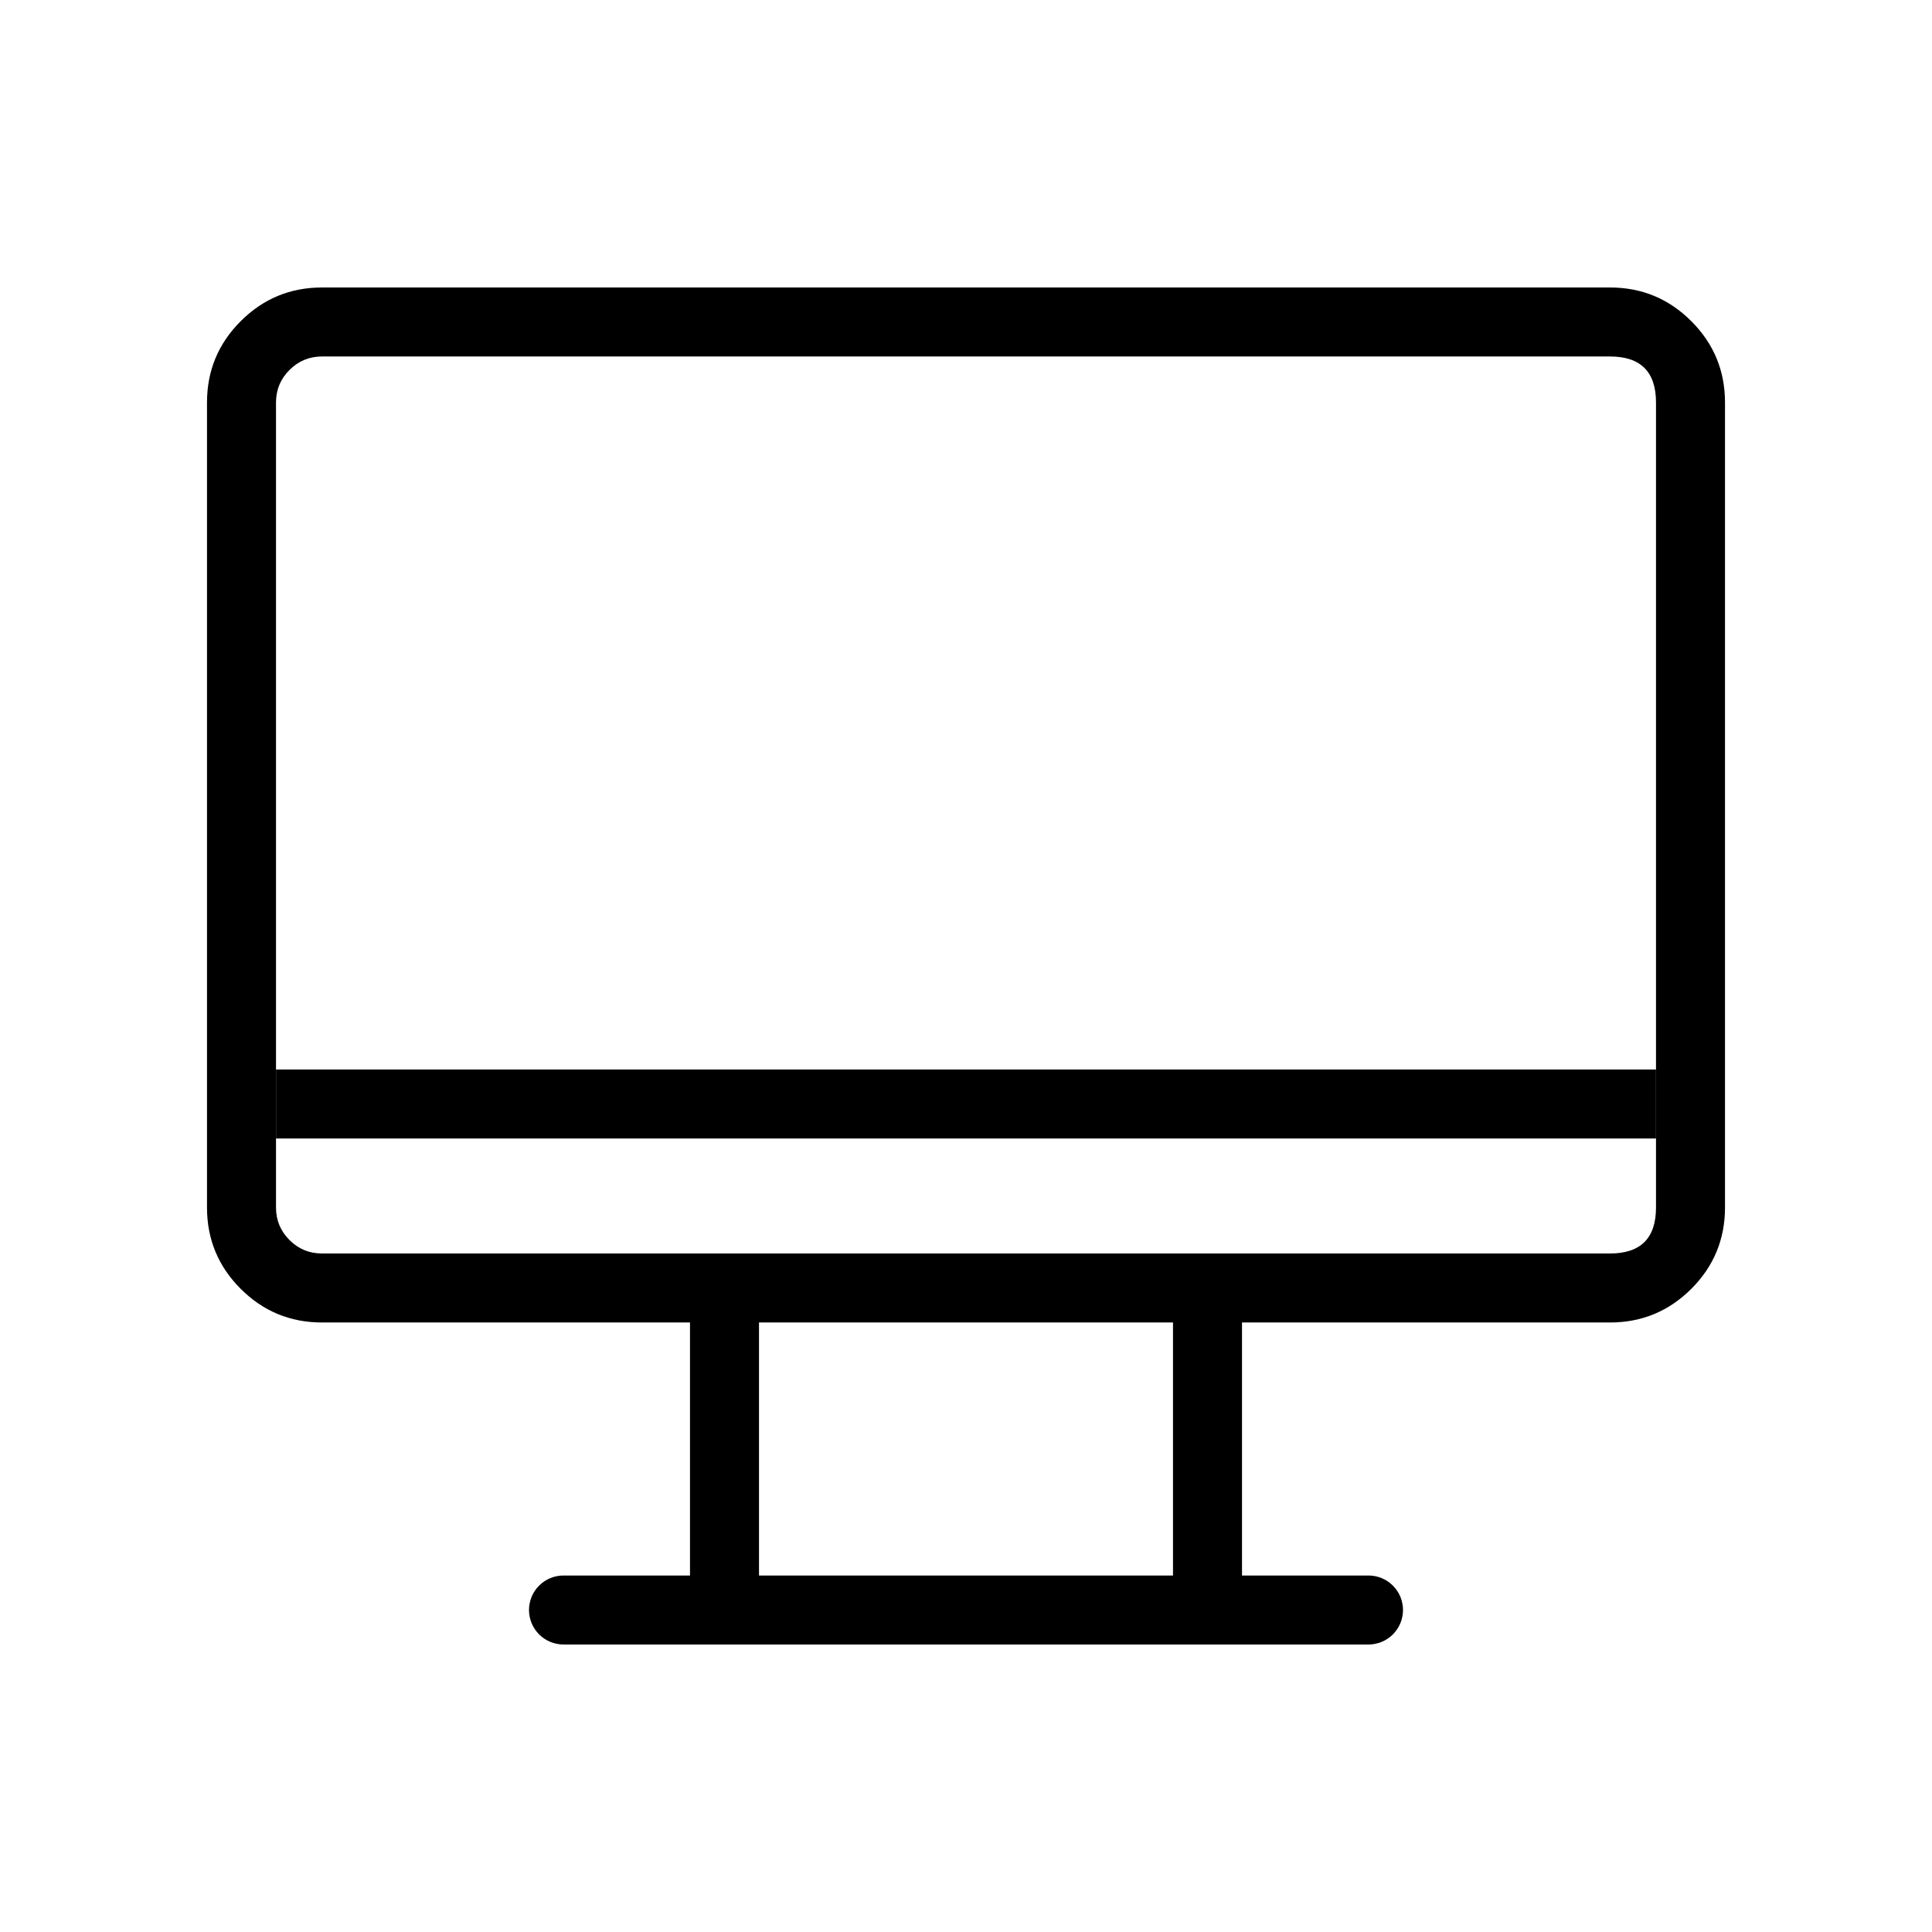 <svg xmlns="http://www.w3.org/2000/svg" xmlns:xlink="http://www.w3.org/1999/xlink" fill="none" version="1.1" width="56" height="56" viewBox="0 0 56 56"><defs><clipPath id="master_svg0_0_494/0_2805"><rect x="0" y="0" width="56" height="56" rx="0"/></clipPath></defs><g clip-path="url(#master_svg0_0_494/0_2805)"><g></g><g><path d="M6.976,9.31Q6,10.286,6,11.667L6,35Q6,36.381,6.976,37.357Q7.953,38.333,9.333,38.333L46.667,38.333Q48.047,38.333,49.024,37.357Q50,36.381,50,35L50,11.667Q50,10.286,49.024,9.31Q48.047,8.333,46.667,8.333L9.333,8.333Q7.953,8.333,6.976,9.31ZM8,35L8,11.667Q8,11.114,8.391,10.724Q8.781,10.333,9.333,10.333L46.667,10.333Q48,10.333,48,11.667L48,35Q48,36.333,46.667,36.333L9.333,36.333Q8.781,36.333,8.391,35.943Q8,35.552,8,35Z" fill-rule="evenodd" fill="#000000" fill-opacity="1"/></g><g><path d="M16.333,45.667L39.667,45.667Q39.765,45.667,39.862,45.686Q39.958,45.705,40.049,45.743Q40.14,45.78,40.222,45.835Q40.304,45.89,40.374,45.96Q40.443,46.029,40.498,46.111Q40.553,46.193,40.591,46.284Q40.628,46.375,40.647,46.472Q40.667,46.568,40.667,46.667Q40.667,46.765,40.647,46.862Q40.628,46.958,40.591,47.049Q40.553,47.14,40.498,47.222Q40.443,47.304,40.374,47.374Q40.304,47.443,40.222,47.498Q40.14,47.553,40.049,47.591Q39.958,47.628,39.862,47.647Q39.765,47.667,39.667,47.667L16.333,47.667Q16.235,47.667,16.138,47.647Q16.042,47.628,15.951,47.591Q15.86,47.553,15.778,47.498Q15.696,47.443,15.626,47.374Q15.557,47.304,15.502,47.222Q15.447,47.14,15.409,47.049Q15.372,46.958,15.353,46.862Q15.333,46.765,15.333,46.667Q15.333,46.568,15.353,46.472Q15.372,46.375,15.409,46.284Q15.447,46.193,15.502,46.111Q15.557,46.029,15.626,45.96Q15.696,45.89,15.778,45.835Q15.86,45.78,15.951,45.743Q16.042,45.705,16.138,45.686Q16.235,45.667,16.333,45.667Z" fill-rule="evenodd" fill="#000000" fill-opacity="1"/></g><g><path d="M20,37.333Q20,37.235,20.019,37.138Q20.038,37.042,20.076,36.951Q20.114,36.86,20.169,36.778Q20.223,36.696,20.293,36.626Q20.363,36.557,20.444,36.502Q20.526,36.447,20.617,36.409Q20.708,36.372,20.805,36.353Q20.902,36.333,21,36.333Q21.098,36.333,21.195,36.353Q21.292,36.372,21.383,36.409Q21.474,36.447,21.556,36.502Q21.637,36.557,21.707,36.626Q21.777,36.696,21.831,36.778Q21.886,36.86,21.924,36.951Q21.962,37.042,21.981,37.138Q22,37.235,22,37.333L22,46.667Q22,46.765,21.981,46.862Q21.962,46.958,21.924,47.049Q21.886,47.14,21.831,47.222Q21.777,47.304,21.707,47.374Q21.637,47.443,21.556,47.498Q21.474,47.553,21.383,47.591Q21.292,47.628,21.195,47.647Q21.098,47.667,21,47.667Q20.902,47.667,20.805,47.647Q20.708,47.628,20.617,47.591Q20.526,47.553,20.444,47.498Q20.363,47.443,20.293,47.374Q20.223,47.304,20.169,47.222Q20.114,47.14,20.076,47.049Q20.038,46.958,20.019,46.862Q20,46.765,20,46.667L20,37.333Z" fill-rule="evenodd" fill="#000000" fill-opacity="1"/></g><g><path d="M34,37.333Q34,37.235,34.019,37.138Q34.038,37.042,34.076,36.951Q34.114,36.86,34.169,36.778Q34.223,36.696,34.293,36.626Q34.363,36.557,34.444,36.502Q34.526,36.447,34.617,36.409Q34.708,36.372,34.805,36.353Q34.902,36.333,35,36.333Q35.098,36.333,35.195,36.353Q35.292,36.372,35.383,36.409Q35.474,36.447,35.556,36.502Q35.637,36.557,35.707,36.626Q35.777,36.696,35.831,36.778Q35.886,36.86,35.924,36.951Q35.962,37.042,35.981,37.138Q36,37.235,36,37.333L36,46.667Q36,46.765,35.981,46.862Q35.962,46.958,35.924,47.049Q35.886,47.14,35.831,47.222Q35.777,47.304,35.707,47.374Q35.637,47.443,35.556,47.498Q35.474,47.553,35.383,47.591Q35.292,47.628,35.195,47.647Q35.098,47.667,35,47.667Q34.902,47.667,34.805,47.647Q34.708,47.628,34.617,47.591Q34.526,47.553,34.444,47.498Q34.363,47.443,34.293,47.374Q34.223,47.304,34.169,47.222Q34.114,47.14,34.076,47.049Q34.038,46.958,34.019,46.862Q34,46.765,34,46.667L34,37.333Z" fill-rule="evenodd" fill="#000000" fill-opacity="1"/></g><g><path d="M48,33L8,33L8,31L48,31L48,33Z" fill-rule="evenodd" fill="#000000" fill-opacity="1"/></g></g></svg>